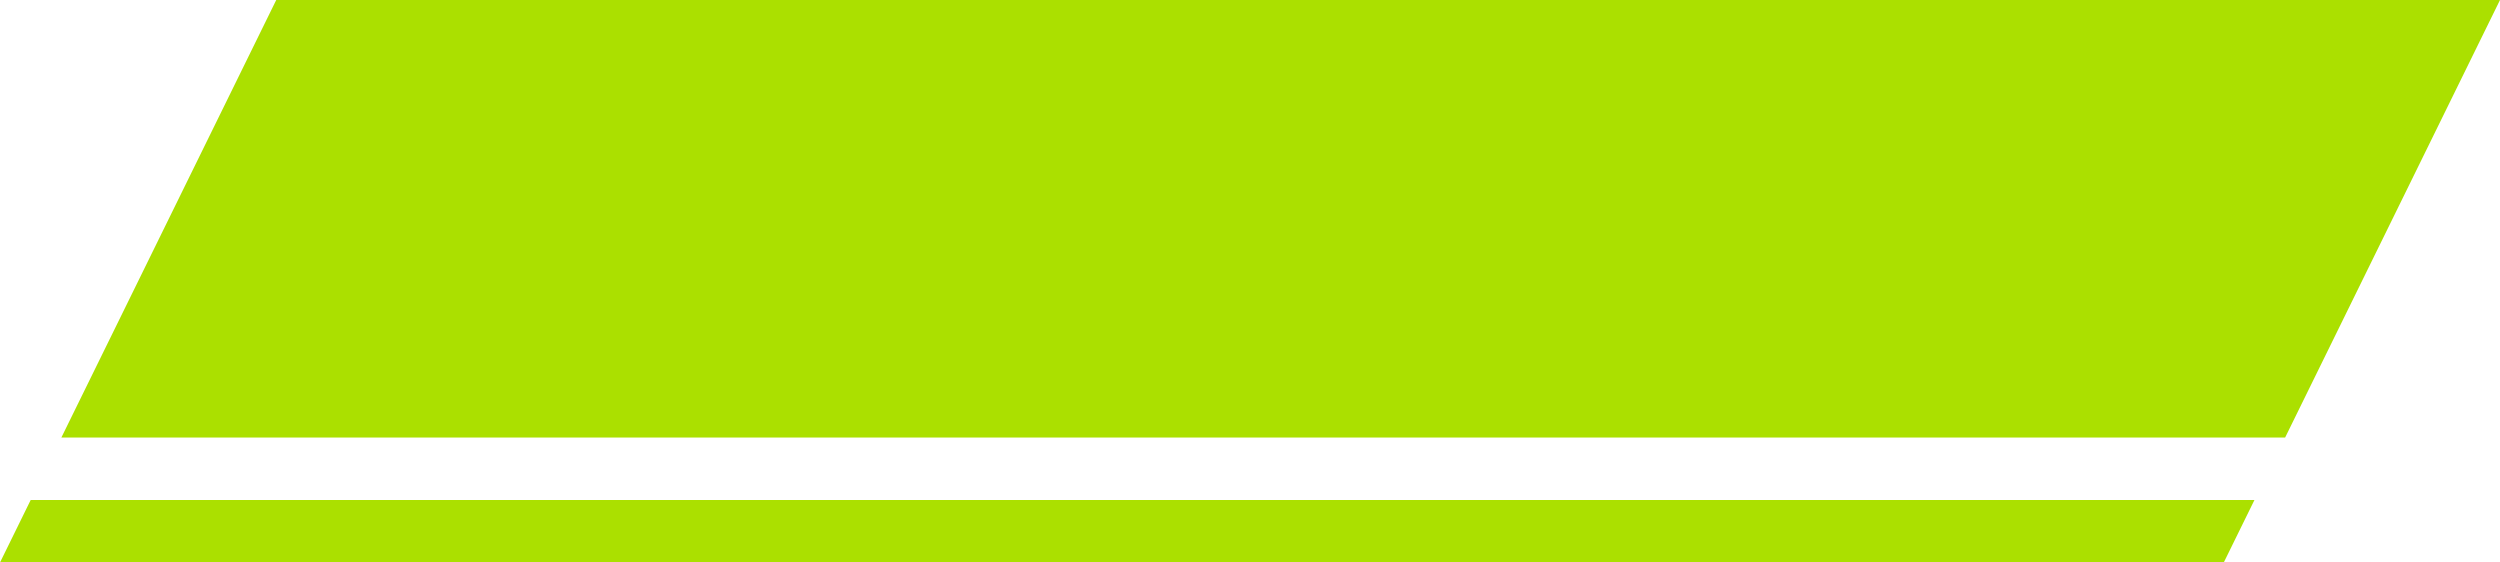 <svg width="200" height="45" viewBox="0 0 200 45" fill="none" xmlns="http://www.w3.org/2000/svg">
<path d="M200 0H22.099L4.911 35H182.812L200 0Z" fill="#ABE000"/>
<path d="M180.356 40H2.455L0 45H177.901L180.356 40Z" fill="#ABE000"/>
</svg>
